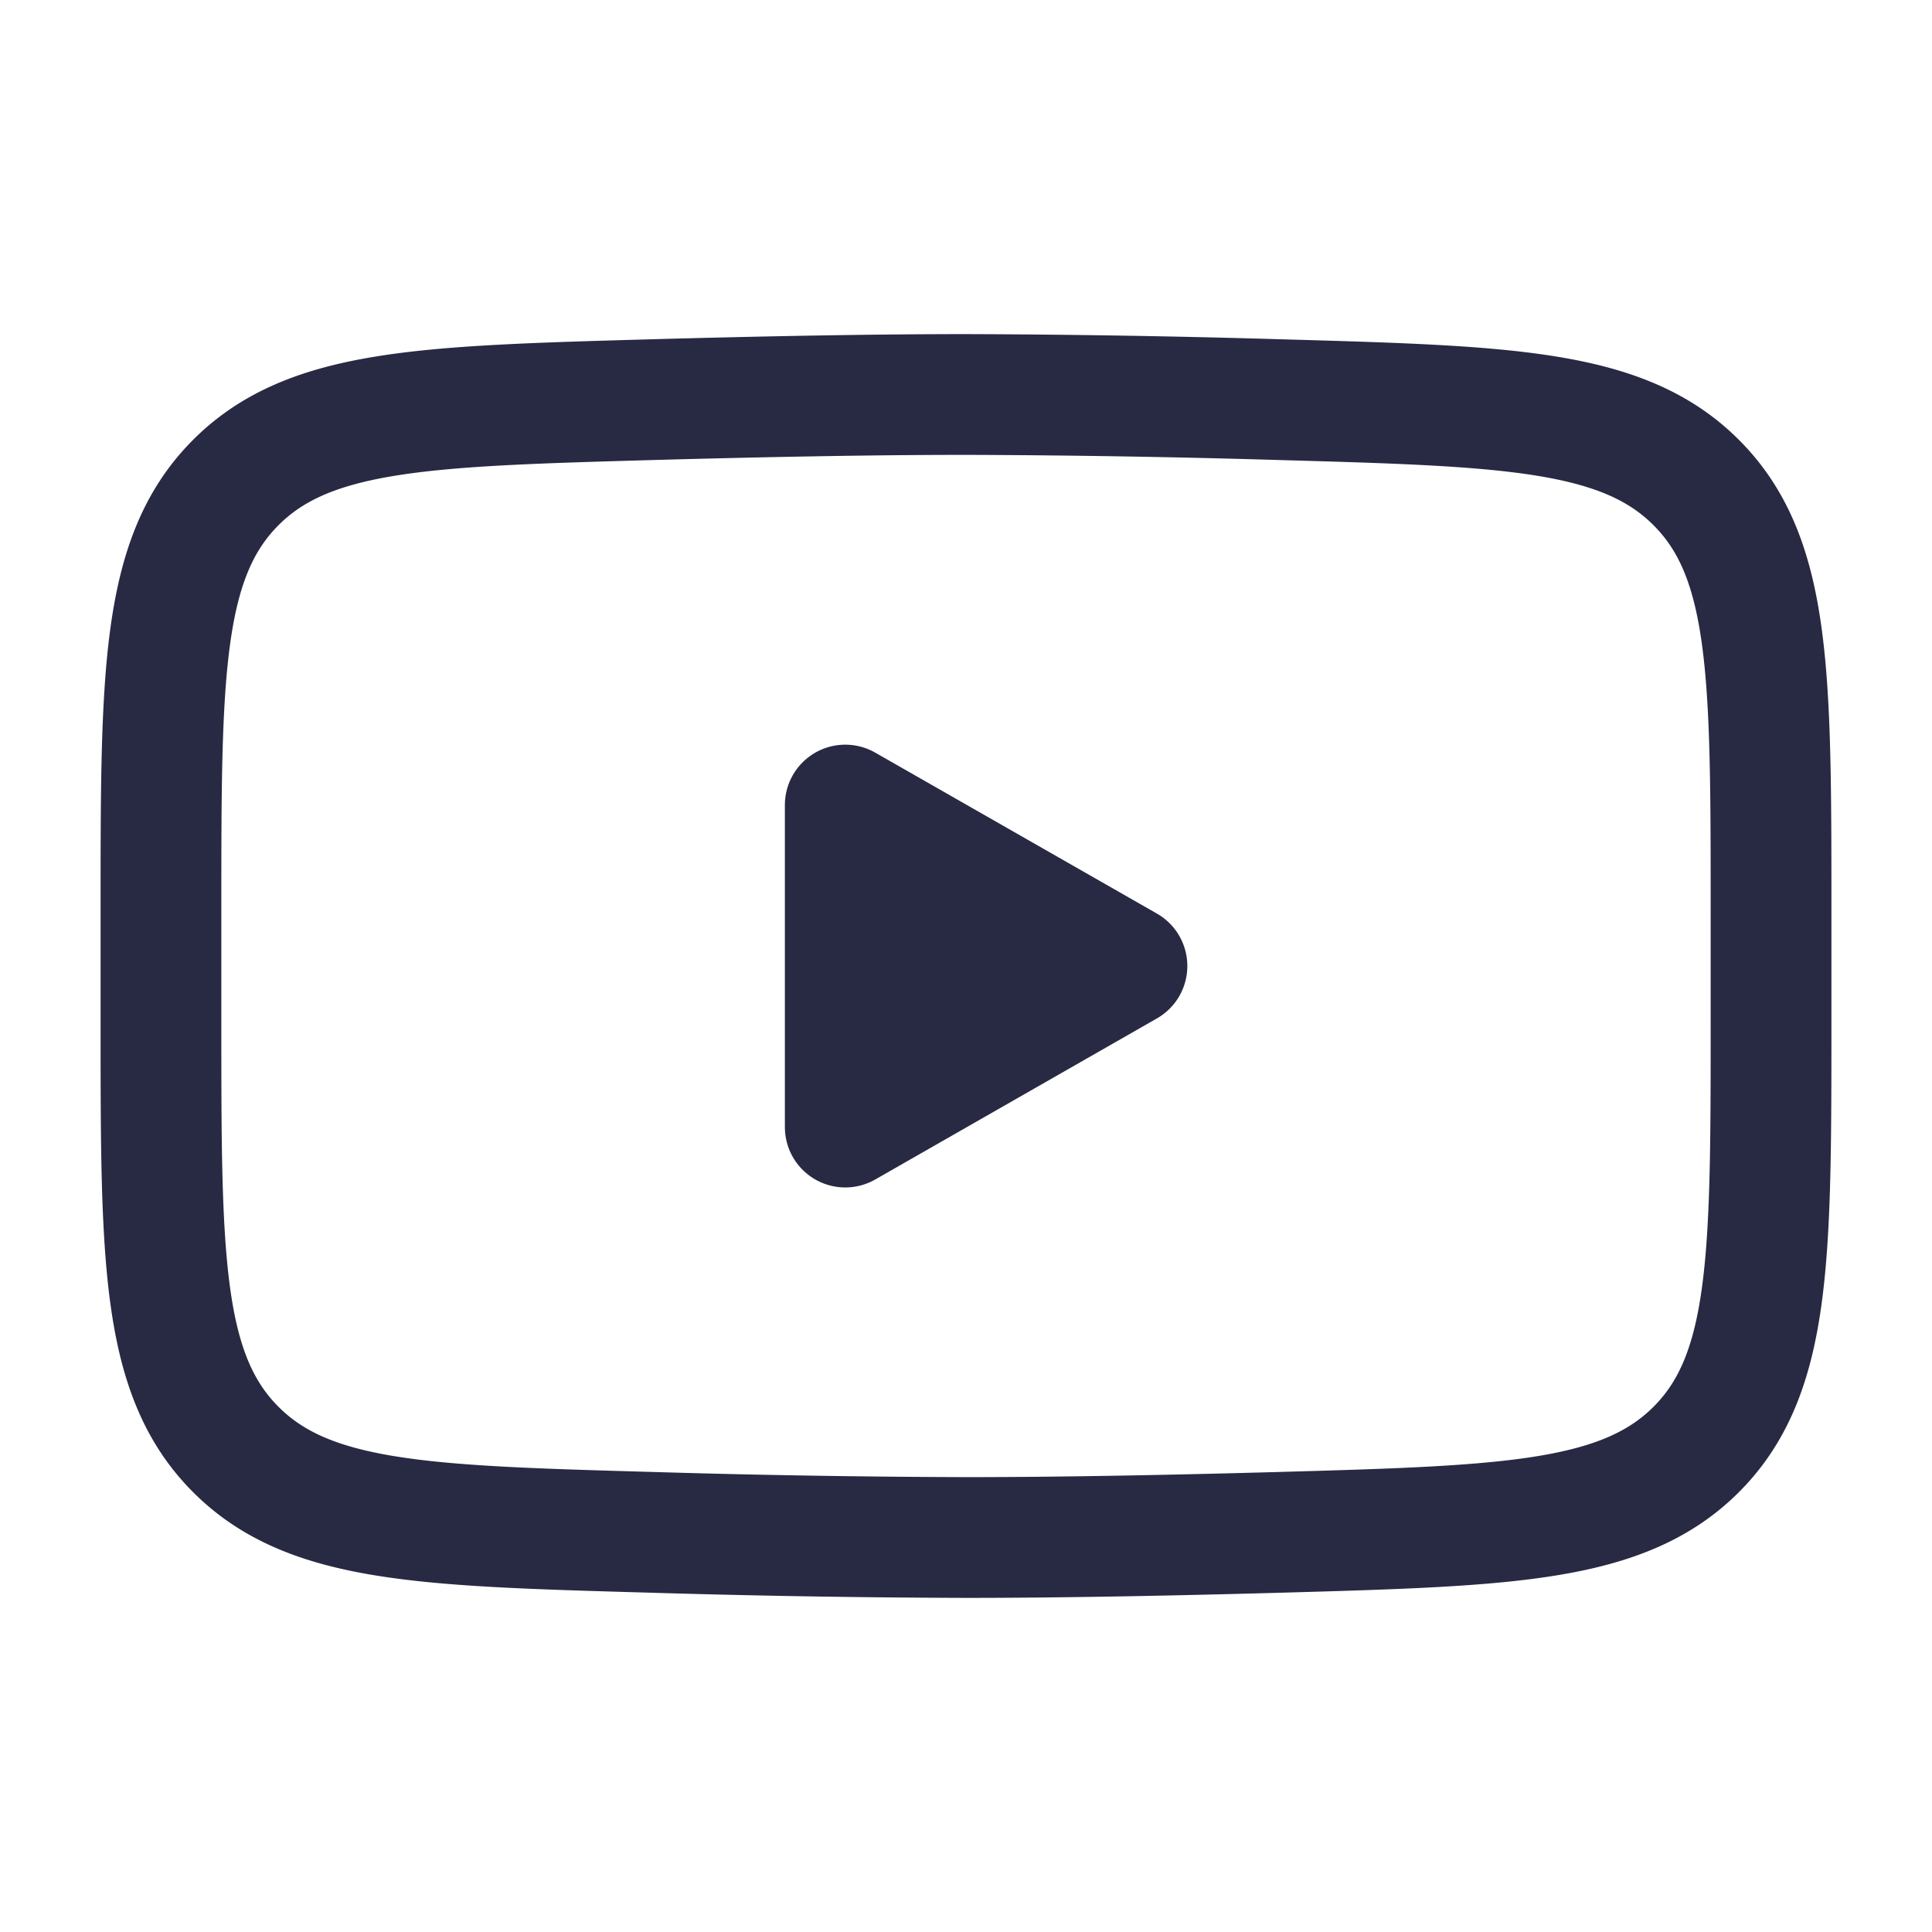 <svg width="16" height="16" fill="none" xmlns="http://www.w3.org/2000/svg" id="svg-1923882921_575"><path d="M9.333 8 7 9.334V6.667L9.333 8Z" fill="#282943" stroke="#282943" stroke-linecap="round" stroke-linejoin="round"></path><path d="M1.333 8.472v-.944c0-1.93 0-2.895.604-3.516s1.554-.648 3.455-.702c.9-.025 1.82-.043 2.608-.043a98 98 0 0 1 2.608.043c1.9.054 2.851.081 3.455.702.604.62.604 1.586.604 3.516v.944c0 1.93 0 2.895-.604 3.516-.604.62-1.554.648-3.455.702-.9.025-1.82.043-2.608.043a96.02 96.02 0 0 1-2.608-.043c-1.901-.054-2.851-.081-3.455-.702-.604-.621-.604-1.586-.604-3.516Z" stroke="#282943"></path></svg>
